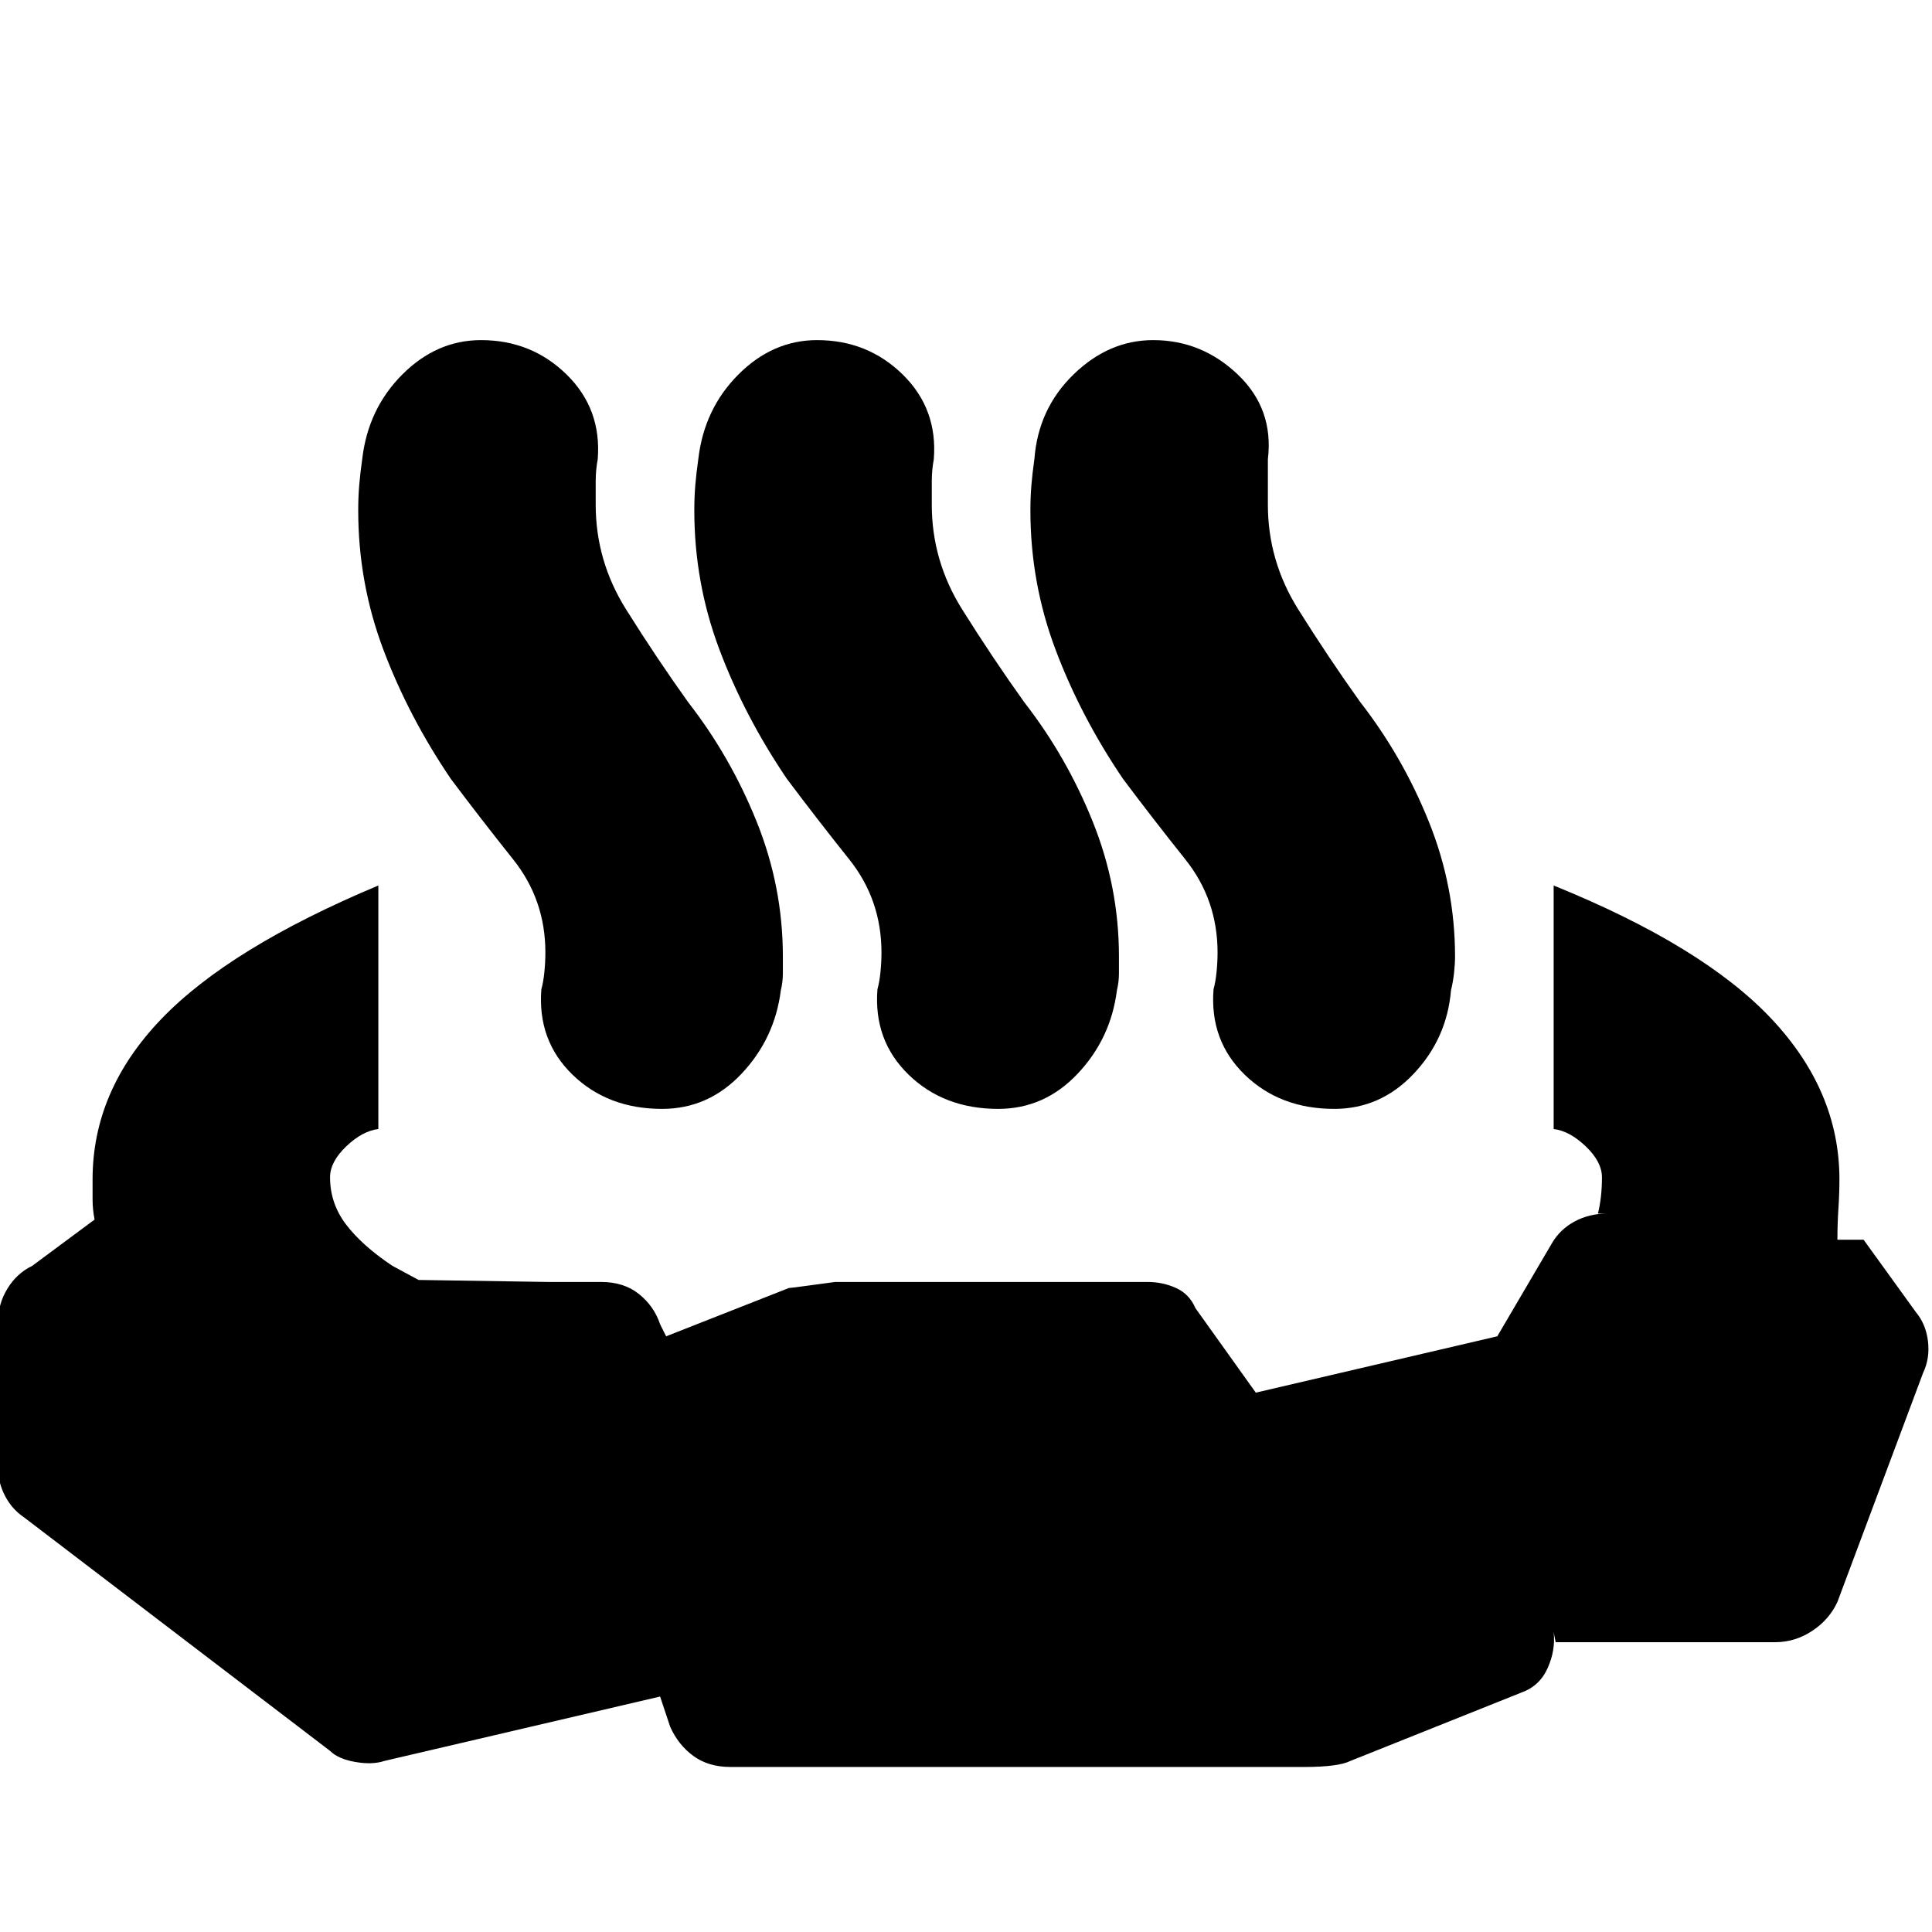 <svg xmlns="http://www.w3.org/2000/svg" height="20" viewBox="0 96 960 960" width="20"><path d="M188 536v121q-8 1-16 8.667-8 7.666-8 15.333 0 13 8 23.5t23 20.5l13 7 64.488 1h26.219q11.293 0 18.793 6t10.5 15l3 6 61-24q1 0 23-3h155.25q7.519 0 14.135 3Q591 739 594 746l30 42 120-28 27-46q4-7 11.308-11 7.307-4 16.692-4h-5q1-4 1.5-8.5t.5-9.5q0-7.667-8-15.333Q780 658 772 657V536q74 30 108 66t34 80q0 7-.5 14.5T913 712h13l26 36q5 6 6 14.5t-2.412 15.647L913 892q-4 8.714-12.5 14.357Q892 912 882 912H773l-1-5q1 9-3 17.9-4 8.9-13 12.1l-85 34q-6 3-23 3H363q-11 0-18.5-5.5T333 954l-5-15-137 32q-6 2-14.5.5T164 966L12 850q-6-4-9.5-10.692Q-1 832.615-1 825v-72q0-9 4.682-16.667Q8.364 728.667 16 725l31-23q-1-5.053-1-10v-10q0-44 34-79.5T188 536Zm36-53q-21-31-33.5-64.179-12.5-33.178-12.5-69.196 0-6.625.5-12.625t1.5-13q2.913-24.927 19.957-41.963Q217 265 239 265q25.105 0 42.553 17.1Q299 299.2 297 324.217q-1 5.3-1 11.041v11.535q0 27.931 15.082 52Q326.163 422.862 342 445q21 27 34 59.325 13 32.326 13 66.947v8.228q0 4.5-1 8.5-3 24-19.5 41.5T329 647q-27 0-44.5-16.978T269 587.556q1-3.556 1.5-8.556.5-5 .5-9.691 0-26.21-16-46.26Q239 503 224 483Zm167 0q-21-31-33.5-64.179-12.5-33.178-12.5-69.196 0-6.625.5-12.625t1.5-13q2.913-24.927 19.957-41.963Q384 265 406 265q25.105 0 42.553 17.1Q466 299.2 464 324.217q-1 5.3-1 11.041v11.535q0 27.931 15.082 52Q493.163 422.862 509 445q21 27 34 59.325 13 32.326 13 66.947v8.228q0 4.5-1 8.5-3 24-19.5 41.5T496 647q-27 0-44.5-16.978T436 587.556q1-3.556 1.5-8.556.5-5 .5-9.691 0-26.21-16-46.26Q406 503 391 483Zm167 0q-21-31-33.5-64.179-12.5-33.178-12.5-69.196 0-6.625.5-12.625t1.5-13q1.913-24.927 19.457-41.963Q551 265 573 265q24.105 0 42.053 17.1Q633 299.2 630 324.217v22.576q0 27.931 15.082 52Q660.163 422.862 676 445q21 27 34 59.325 13 32.326 13 66.947 0 3.728-.5 8.228T721 588q-2 24-18.5 41.5T663 647q-27 0-44.5-16.978T603 587.556q1-3.556 1.5-8.556.5-5 .5-9.691 0-26.21-16-46.26Q573 503 558 483Z"/></svg>